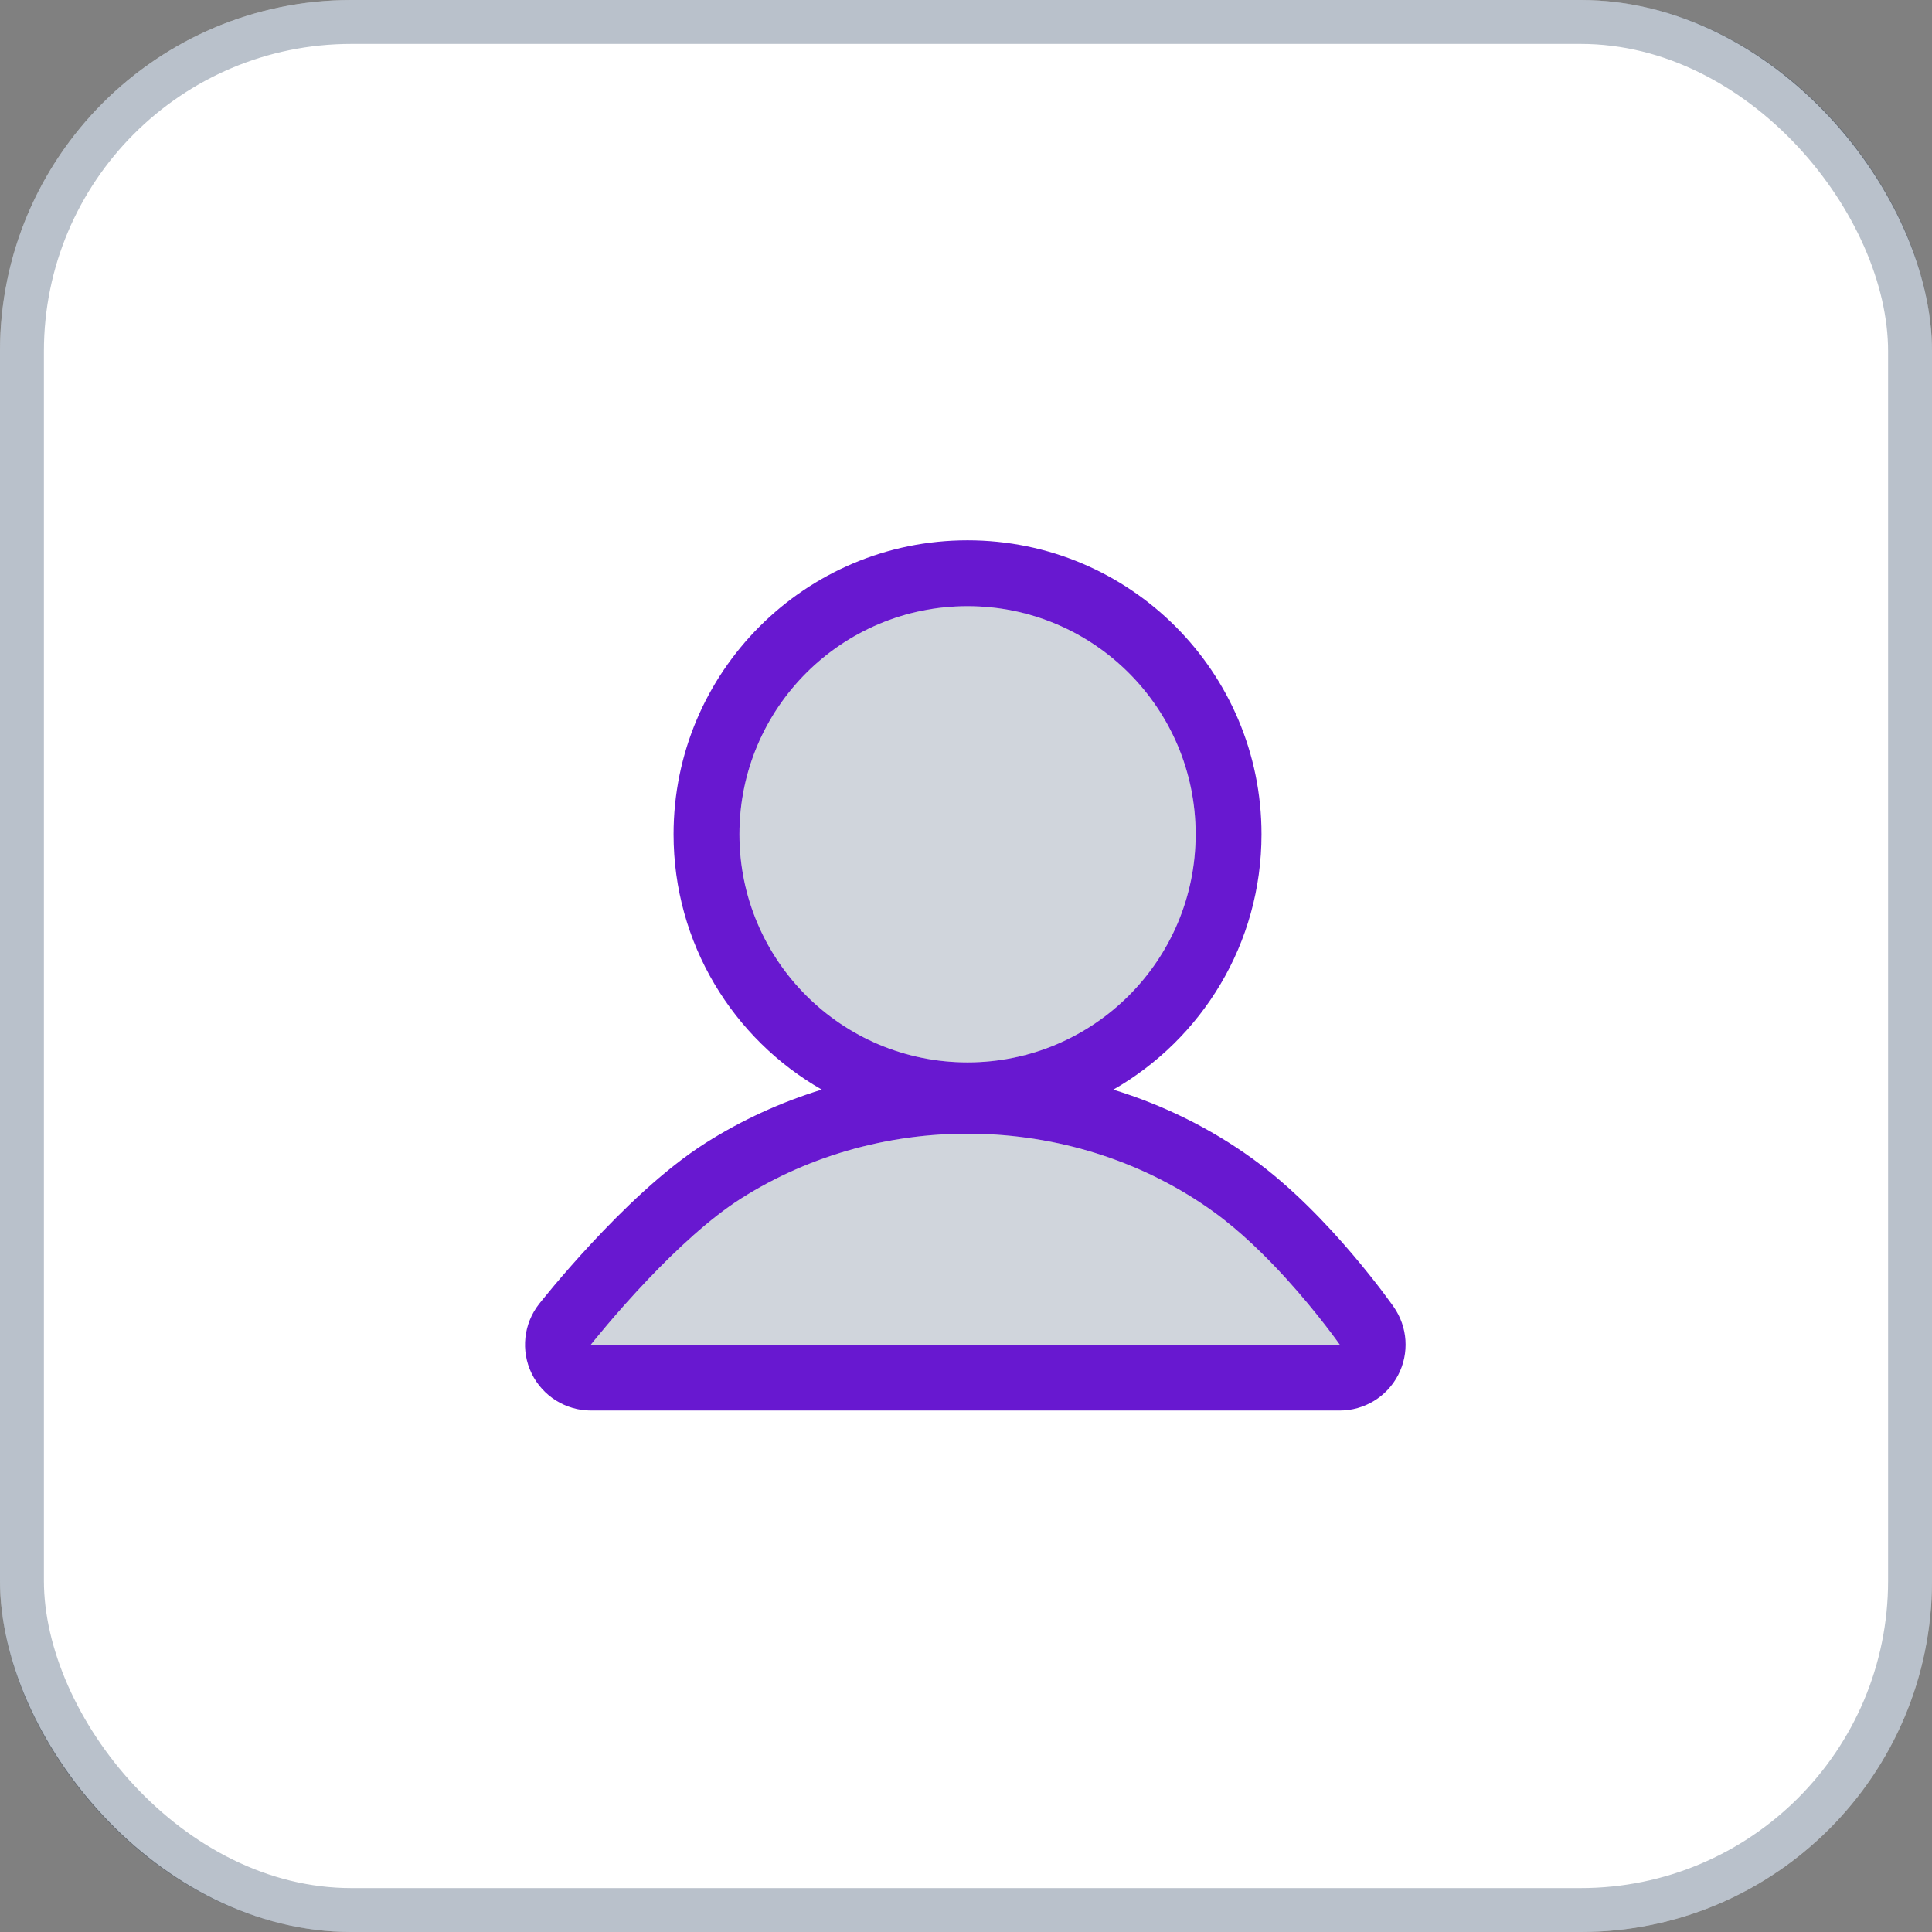 <svg width="44" height="44" viewBox="0 0 44 44" fill="none" xmlns="http://www.w3.org/2000/svg">
<rect x="0" y="0" width="44" height="44" fill="#808080" stroke="none"/>
<rect width="44" height="44" rx="8" fill="white"/>
<rect x="0.5" y="0.5" width="43" height="43" rx="7.5" stroke="#163152" stroke-opacity="0.3"/>
<path fill-rule="evenodd" clip-rule="evenodd" d="M31.842 31.316C31.584 31.812 31.071 32.124 30.512 32.124H13.457C12.883 32.124 12.358 31.795 12.107 31.279C11.857 30.762 11.923 30.147 12.279 29.695L13.457 30.624H30.512L31.74 29.763C32.061 30.221 32.1 30.82 31.842 31.316ZM29.296 29.124C30.02 29.922 30.512 30.624 30.512 30.624C31.74 29.763 31.741 29.763 31.74 29.763L31.738 29.759L31.733 29.753L31.718 29.731C31.705 29.713 31.687 29.688 31.664 29.657C31.619 29.594 31.554 29.506 31.472 29.398C31.308 29.183 31.074 28.885 30.789 28.55C30.231 27.896 29.423 27.035 28.518 26.383C27.559 25.691 26.488 25.164 25.355 24.816C27.372 23.662 28.73 21.49 28.73 19C28.73 15.302 25.733 12.305 22.035 12.305C18.337 12.305 15.34 15.302 15.34 19C15.34 21.489 16.698 23.662 18.715 24.815C17.784 25.101 16.894 25.508 16.072 26.029C15.104 26.643 14.142 27.595 13.47 28.318C13.121 28.693 12.827 29.033 12.619 29.28C12.515 29.404 12.432 29.505 12.374 29.577C12.345 29.613 12.322 29.641 12.306 29.661L12.287 29.685L12.282 29.692L12.28 29.694L12.279 29.695C12.279 29.696 12.279 29.695 13.457 30.624C13.457 30.624 14.009 29.923 14.771 29.124C15.395 28.47 16.159 27.751 16.876 27.296C18.47 26.284 20.375 25.768 22.312 25.823C24.25 25.877 26.117 26.5 27.64 27.599C28.244 28.035 28.82 28.6 29.296 29.124ZM27.23 19C27.23 21.869 24.904 24.195 22.035 24.195C19.166 24.195 16.84 21.869 16.84 19C16.84 16.131 19.166 13.805 22.035 13.805C24.904 13.805 27.23 16.131 27.23 19Z" fill="#6818D0"/>
<path opacity="0.2" fill-rule="evenodd" clip-rule="evenodd" d="M22.035 24.195C24.904 24.195 27.23 21.869 27.23 19C27.23 16.131 24.904 13.805 22.035 13.805C19.166 13.805 16.84 16.131 16.84 19C16.84 21.869 19.166 24.195 22.035 24.195ZM30.512 30.624C30.512 30.624 29.163 28.698 27.64 27.599C26.117 26.5 24.25 25.877 22.312 25.823C20.375 25.768 18.47 26.284 16.876 27.296C15.282 28.307 13.457 30.624 13.457 30.624H30.512Z" fill="#163152"/>
</svg>
